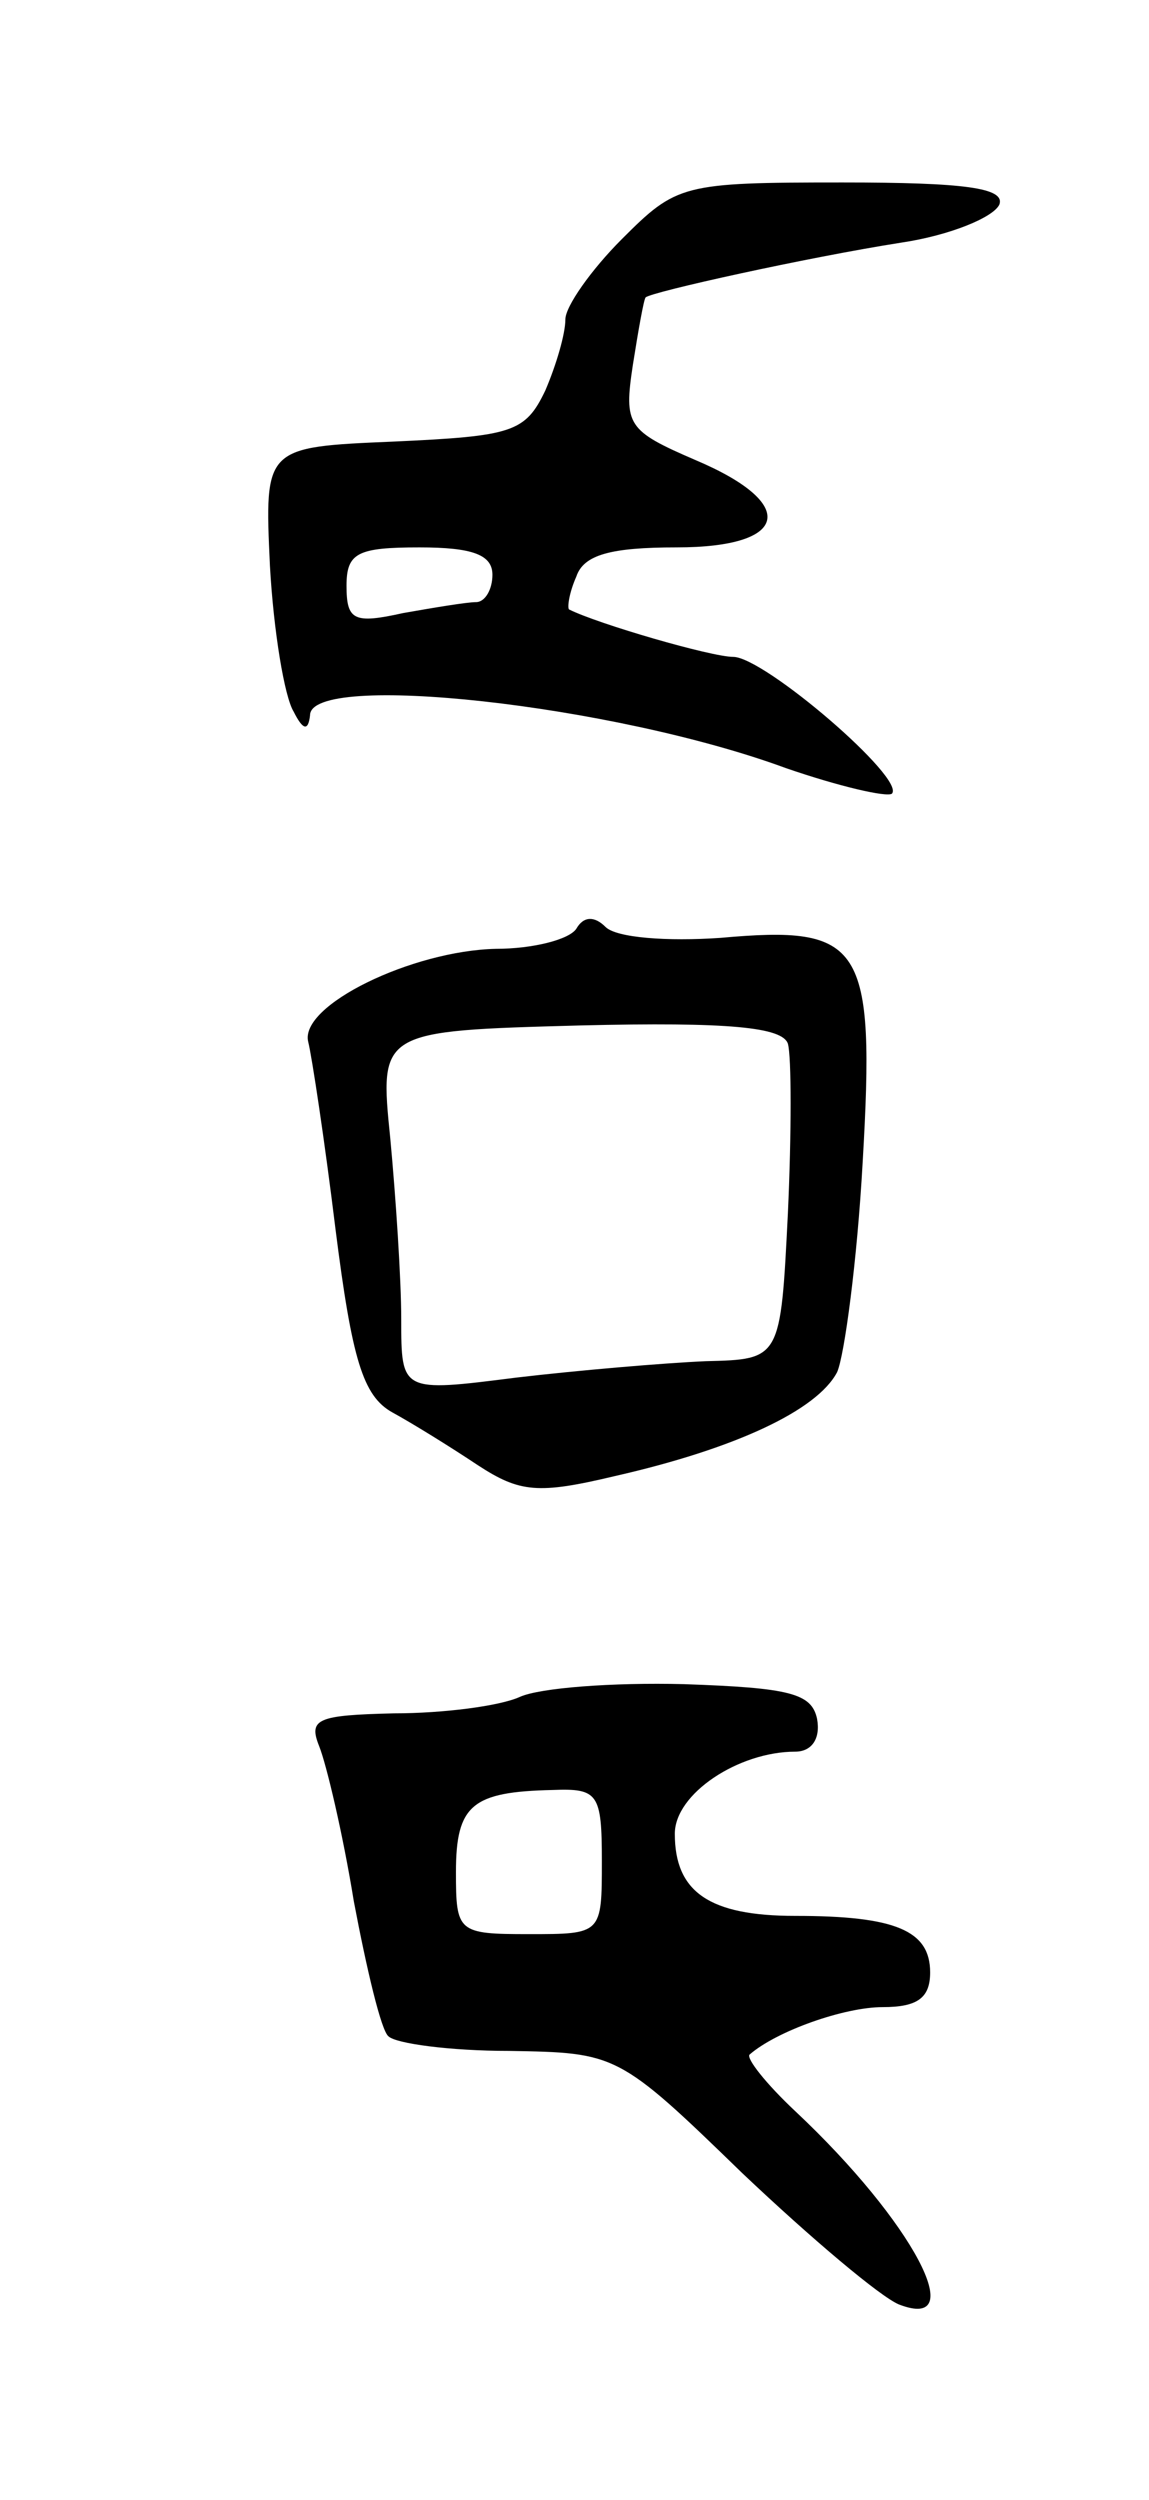 <svg version="1.0" xmlns="http://www.w3.org/2000/svg"
 width="63pt" height="137pt" viewBox="0 0 63 137"
 preserveAspectRatio="xMidYMid meet">
<g transform="translate(0,137) scale(0.1,-0.1)"
fill="#000000" stroke="none">
<path d="M341 1239 c-17 -17 -31 -37 -31 -44 0 -8 -5 -25 -11 -39 -11 -23 -18
-25 -83 -28 -71 -3 -71 -3 -68 -68 2 -36 8 -72 13 -80 5 -10 8 -11 9 -2 0 24
166 6 261 -29 29 -10 55 -16 58 -14 8 8 -70 75 -87 75 -12 0 -74 18 -90 26 -1
1 0 9 4 18 4 12 19 16 55 16 62 0 67 24 10 48 -37 16 -39 19 -34 52 3 19 6 36
7 37 3 3 89 22 140 30 27 4 51 14 54 21 3 9 -19 12 -86 12 -88 0 -91 -1 -121
-31z m-71 -184 c0 -8 -4 -15 -9 -15 -5 0 -23 -3 -40 -6 -27 -6 -31 -4 -31 15
0 18 6 21 40 21 29 0 40 -4 40 -15z"/>
<path d="M316 861 c-4 -6 -24 -11 -44 -11 -46 -1 -108 -31 -103 -51 2 -8 9
-54 15 -103 9 -71 15 -91 31 -100 11 -6 32 -19 47 -29 23 -15 33 -16 75 -6 66
15 111 36 122 57 4 9 11 61 14 115 7 120 0 130 -78 123 -29 -2 -57 0 -63 6 -6
6 -12 6 -16 -1z m116 -63 c2 -7 2 -49 0 -93 -4 -80 -4 -80 -45 -81 -23 -1 -70
-5 -104 -9 -63 -8 -63 -8 -63 32 0 22 -3 67 -6 99 -6 59 -6 59 104 62 82 2
111 -1 114 -10z"/>
<path d="M285 440 c-11 -5 -42 -9 -69 -9 -42 -1 -47 -3 -41 -18 4 -10 13 -48
19 -85 7 -37 15 -71 19 -74 4 -4 34 -8 66 -8 59 -1 60 -1 128 -67 38 -36 76
-68 86 -72 39 -15 8 45 -57 106 -16 15 -27 29 -25 31 15 13 52 26 73 26 19 0
26 5 26 19 0 23 -19 31 -74 31 -47 0 -66 13 -66 45 0 22 35 45 66 45 9 0 14 7
12 18 -3 14 -15 17 -73 19 -39 1 -79 -2 -90 -7z m45 -90 c0 -40 0 -40 -40 -40
-39 0 -40 1 -40 34 0 37 9 44 53 45 25 1 27 -2 27 -39z"/>
</g>
</svg>
